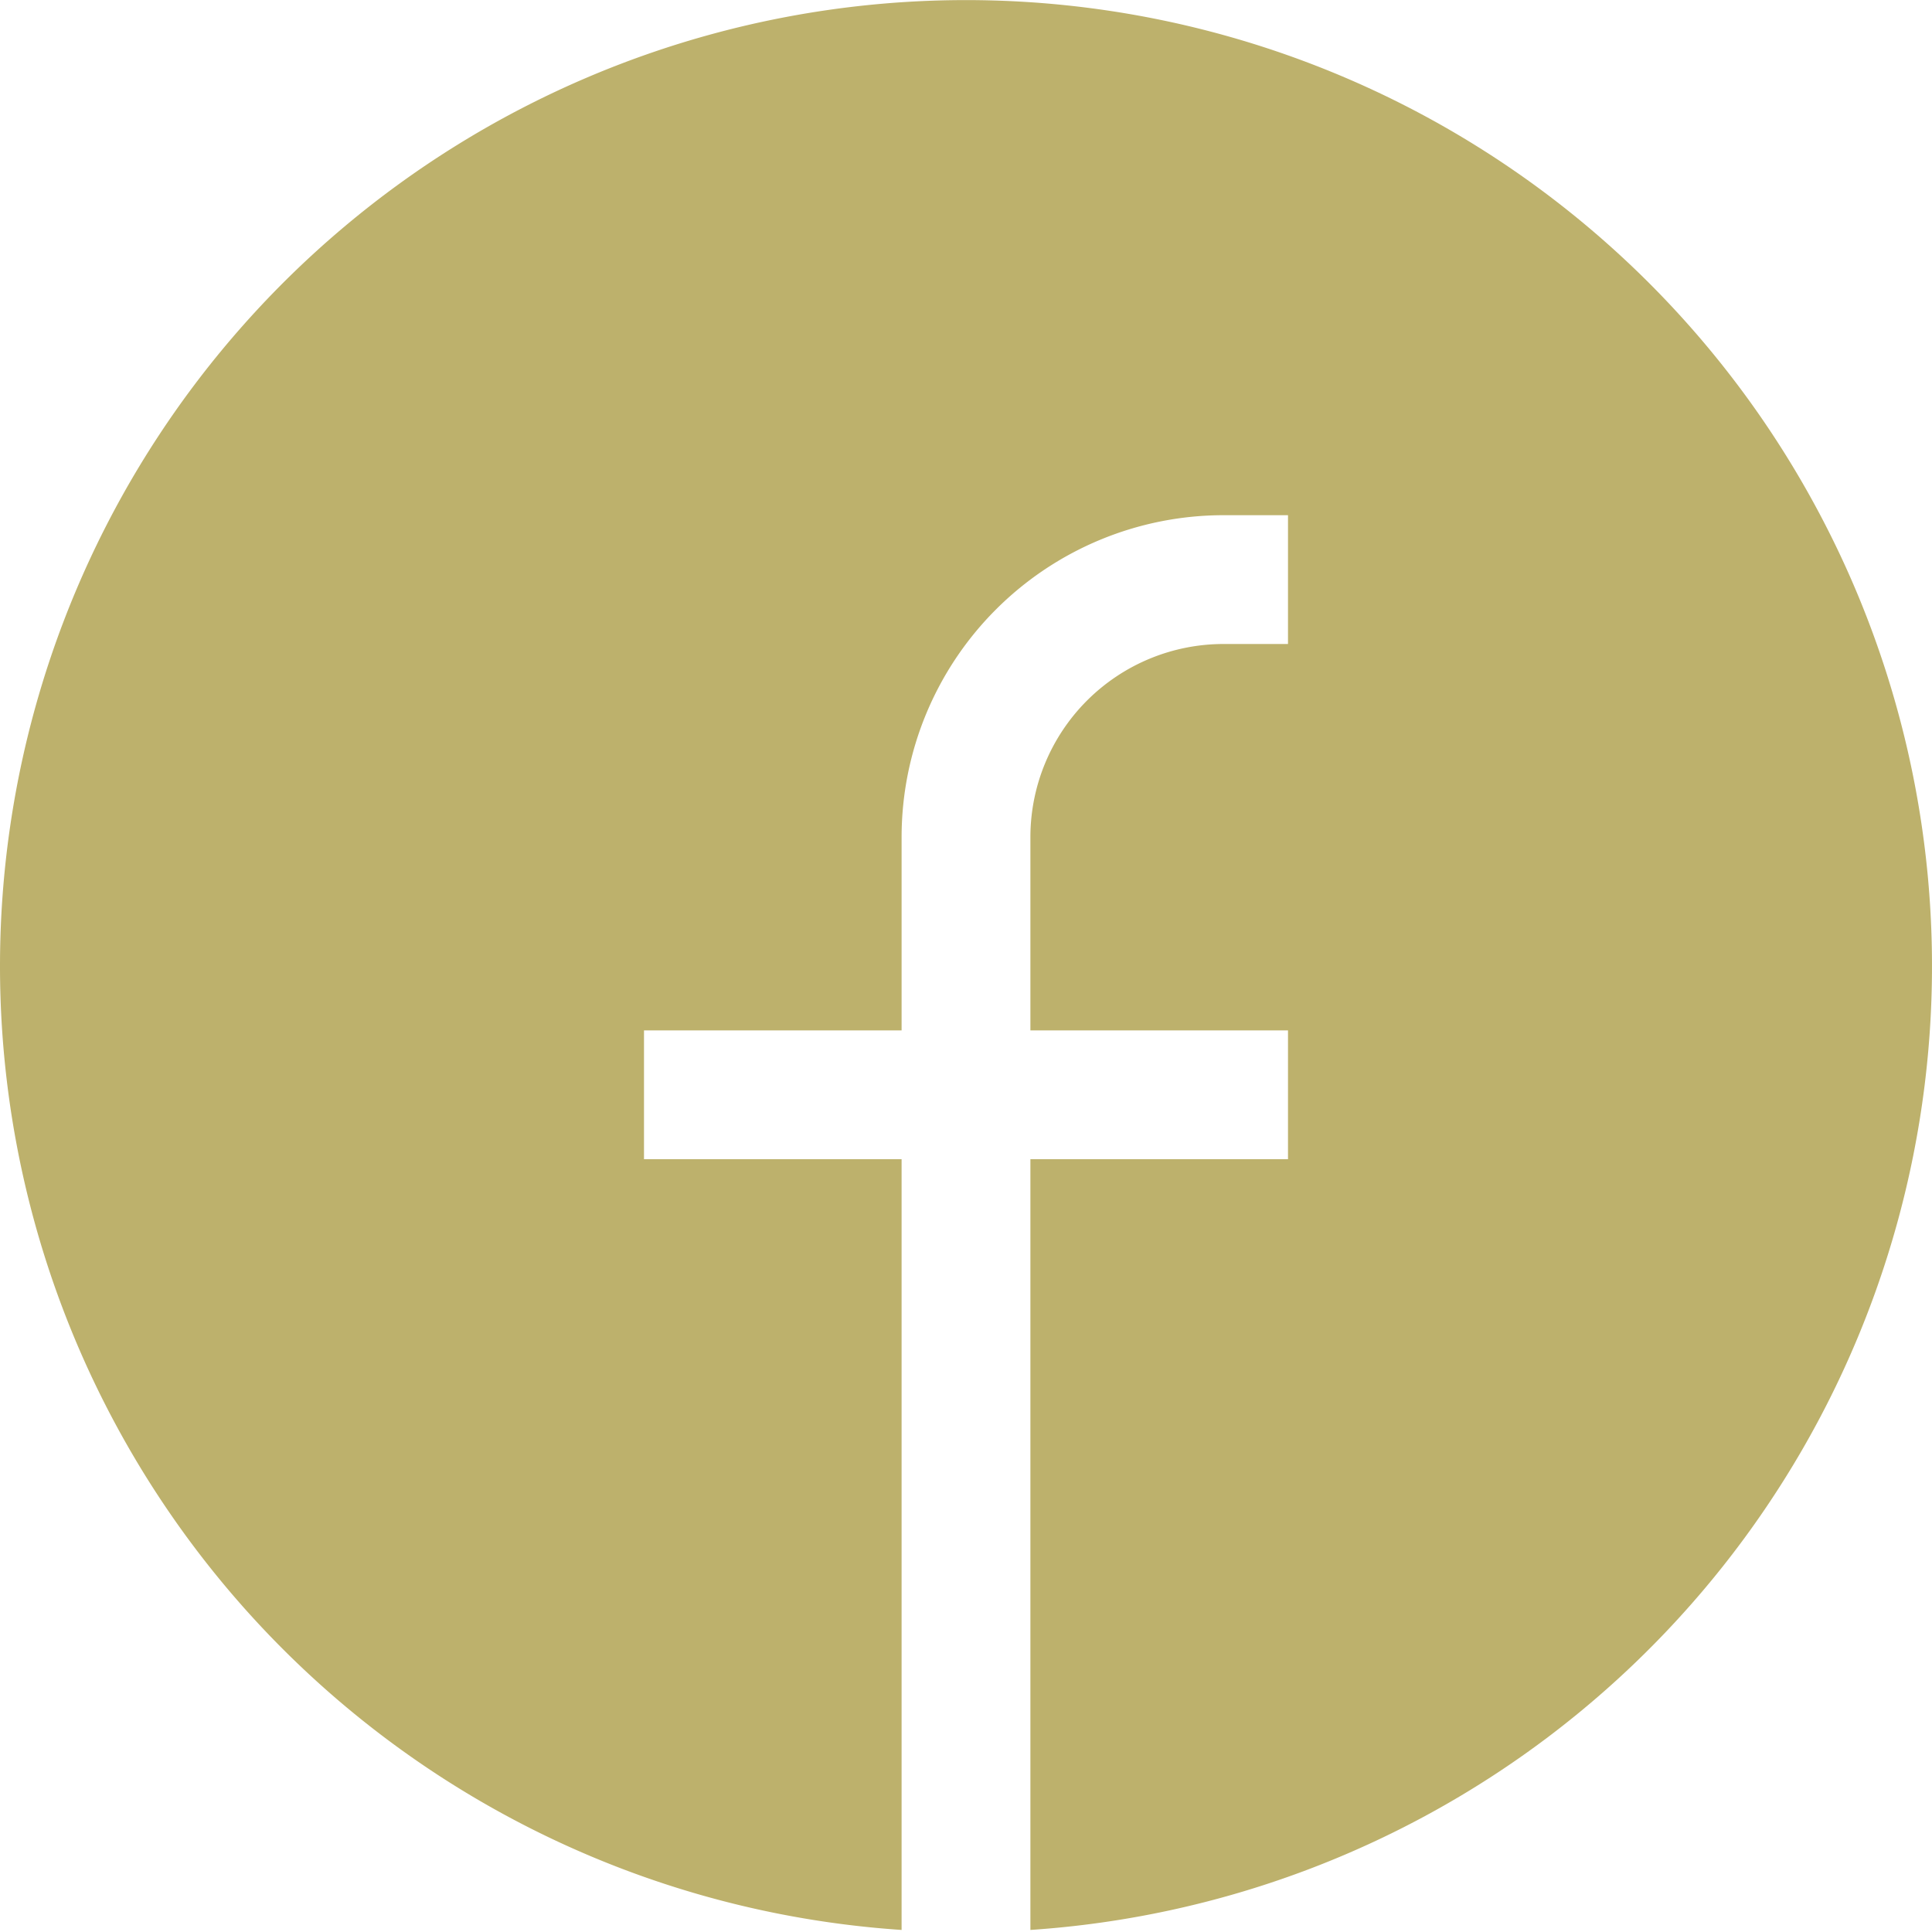 <svg xmlns="http://www.w3.org/2000/svg" width="15" height="15" viewBox="0 0 15 15"><path fill="rgb(189, 177, 108)" d="M0 7.5a7.5 7.5 0 1 1 8 7.484V9h2V8H8V6.5A1.5 1.5 0 0 1 9.5 5h.5V4h-.5A2.5 2.5 0 0 0 7 6.5V8H5v1h2v5.984A7.5 7.5 0 0 1 0 7.5"/></svg>